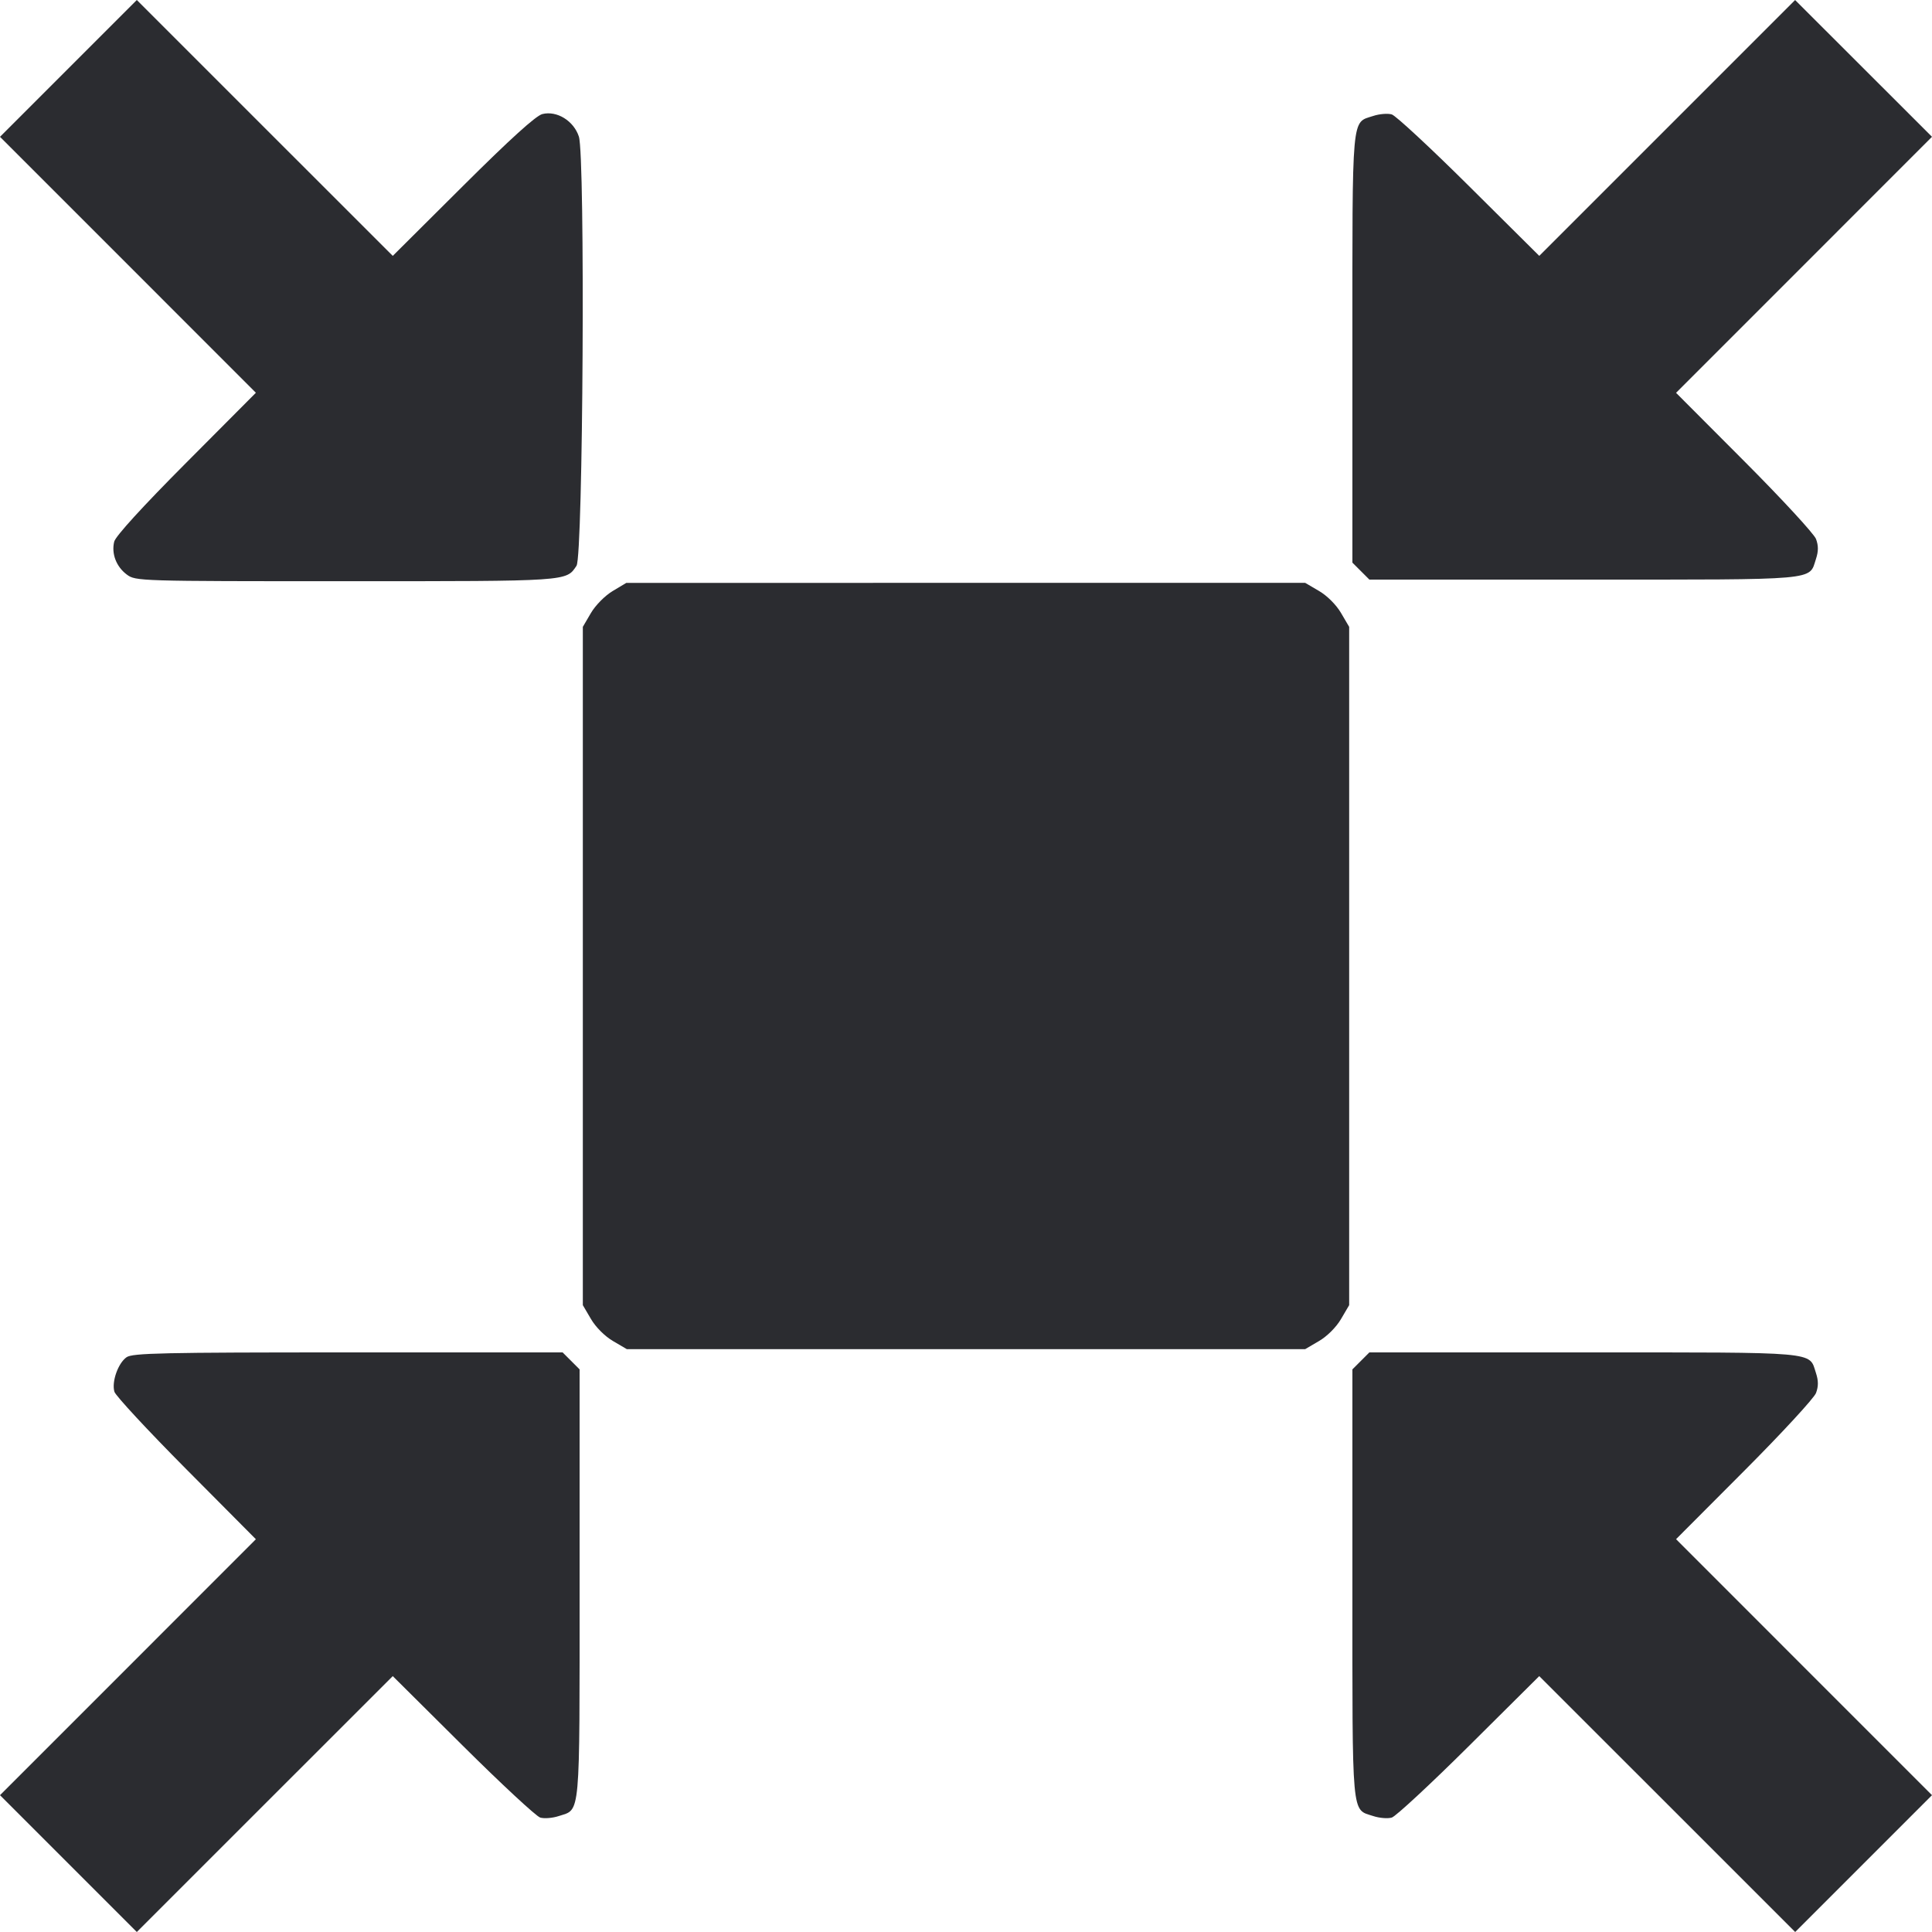 <svg width="61" height="61" viewBox="0 0 61 61" fill="none" xmlns="http://www.w3.org/2000/svg"><path d="M2.160 2.160 L 0.000 4.320 4.040 8.360 L 8.079 12.401 5.877 14.613 C 4.499 15.997,3.649 16.929,3.606 17.101 C 3.513 17.480,3.670 17.892,4.004 18.141 C 4.281 18.348,4.378 18.351,10.921 18.351 C 17.986 18.351,17.874 18.358,18.203 17.862 C 18.411 17.549,18.480 4.931,18.277 4.312 C 18.114 3.815,17.583 3.487,17.125 3.601 C 16.922 3.651,16.112 4.385,14.613 5.877 L 12.401 8.079 8.360 4.040 L 4.320 0.000 2.160 2.160 M52.639 4.040 L 48.600 8.079 46.387 5.881 C 45.170 4.672,44.071 3.652,43.944 3.613 C 43.817 3.575,43.554 3.596,43.360 3.660 C 42.664 3.890,42.700 3.493,42.700 10.989 L 42.700 17.764 42.968 18.032 L 43.236 18.300 50.011 18.300 C 57.492 18.300,57.111 18.334,57.335 17.653 C 57.416 17.408,57.417 17.230,57.338 17.018 C 57.278 16.857,56.259 15.752,55.074 14.564 L 52.919 12.403 56.960 8.361 L 61.000 4.319 58.839 2.160 L 56.678 0.001 52.639 4.040 M19.343 18.662 C 19.100 18.808,18.802 19.109,18.657 19.356 L 18.402 19.792 18.402 30.500 L 18.402 41.208 18.659 41.646 C 18.809 41.903,19.097 42.191,19.354 42.341 L 19.792 42.598 30.500 42.598 L 41.208 42.598 41.646 42.341 C 41.903 42.191,42.191 41.903,42.341 41.646 L 42.598 41.208 42.598 30.500 L 42.598 19.792 42.341 19.354 C 42.191 19.097,41.903 18.809,41.646 18.659 L 41.208 18.402 30.491 18.403 L 19.774 18.404 19.343 18.662 M3.995 42.853 C 3.727 43.041,3.519 43.633,3.613 43.944 C 3.652 44.071,4.672 45.170,5.881 46.387 L 8.079 48.599 4.040 52.640 L 0.000 56.680 2.160 58.840 L 4.320 61.000 8.360 56.960 L 12.401 52.921 14.613 55.119 C 15.830 56.328,16.929 57.348,17.056 57.387 C 17.183 57.425,17.446 57.404,17.640 57.340 C 18.336 57.110,18.300 57.507,18.300 50.011 L 18.300 43.236 18.032 42.968 L 17.764 42.700 10.989 42.700 C 5.125 42.700,4.184 42.721,3.995 42.853 M42.968 42.968 L 42.700 43.236 42.700 50.011 C 42.700 57.507,42.664 57.110,43.360 57.340 C 43.554 57.404,43.817 57.425,43.944 57.387 C 44.071 57.348,45.170 56.328,46.387 55.119 L 48.599 52.921 52.640 56.960 L 56.680 61.000 58.840 58.840 L 61.000 56.680 56.959 52.639 L 52.919 48.597 55.074 46.436 C 56.259 45.248,57.278 44.143,57.338 43.982 C 57.417 43.770,57.416 43.592,57.335 43.347 C 57.111 42.666,57.492 42.700,50.011 42.700 L 43.236 42.700 42.968 42.968 " fill="#2B2C30" stroke="none" fill-rule="evenodd"></path></svg>